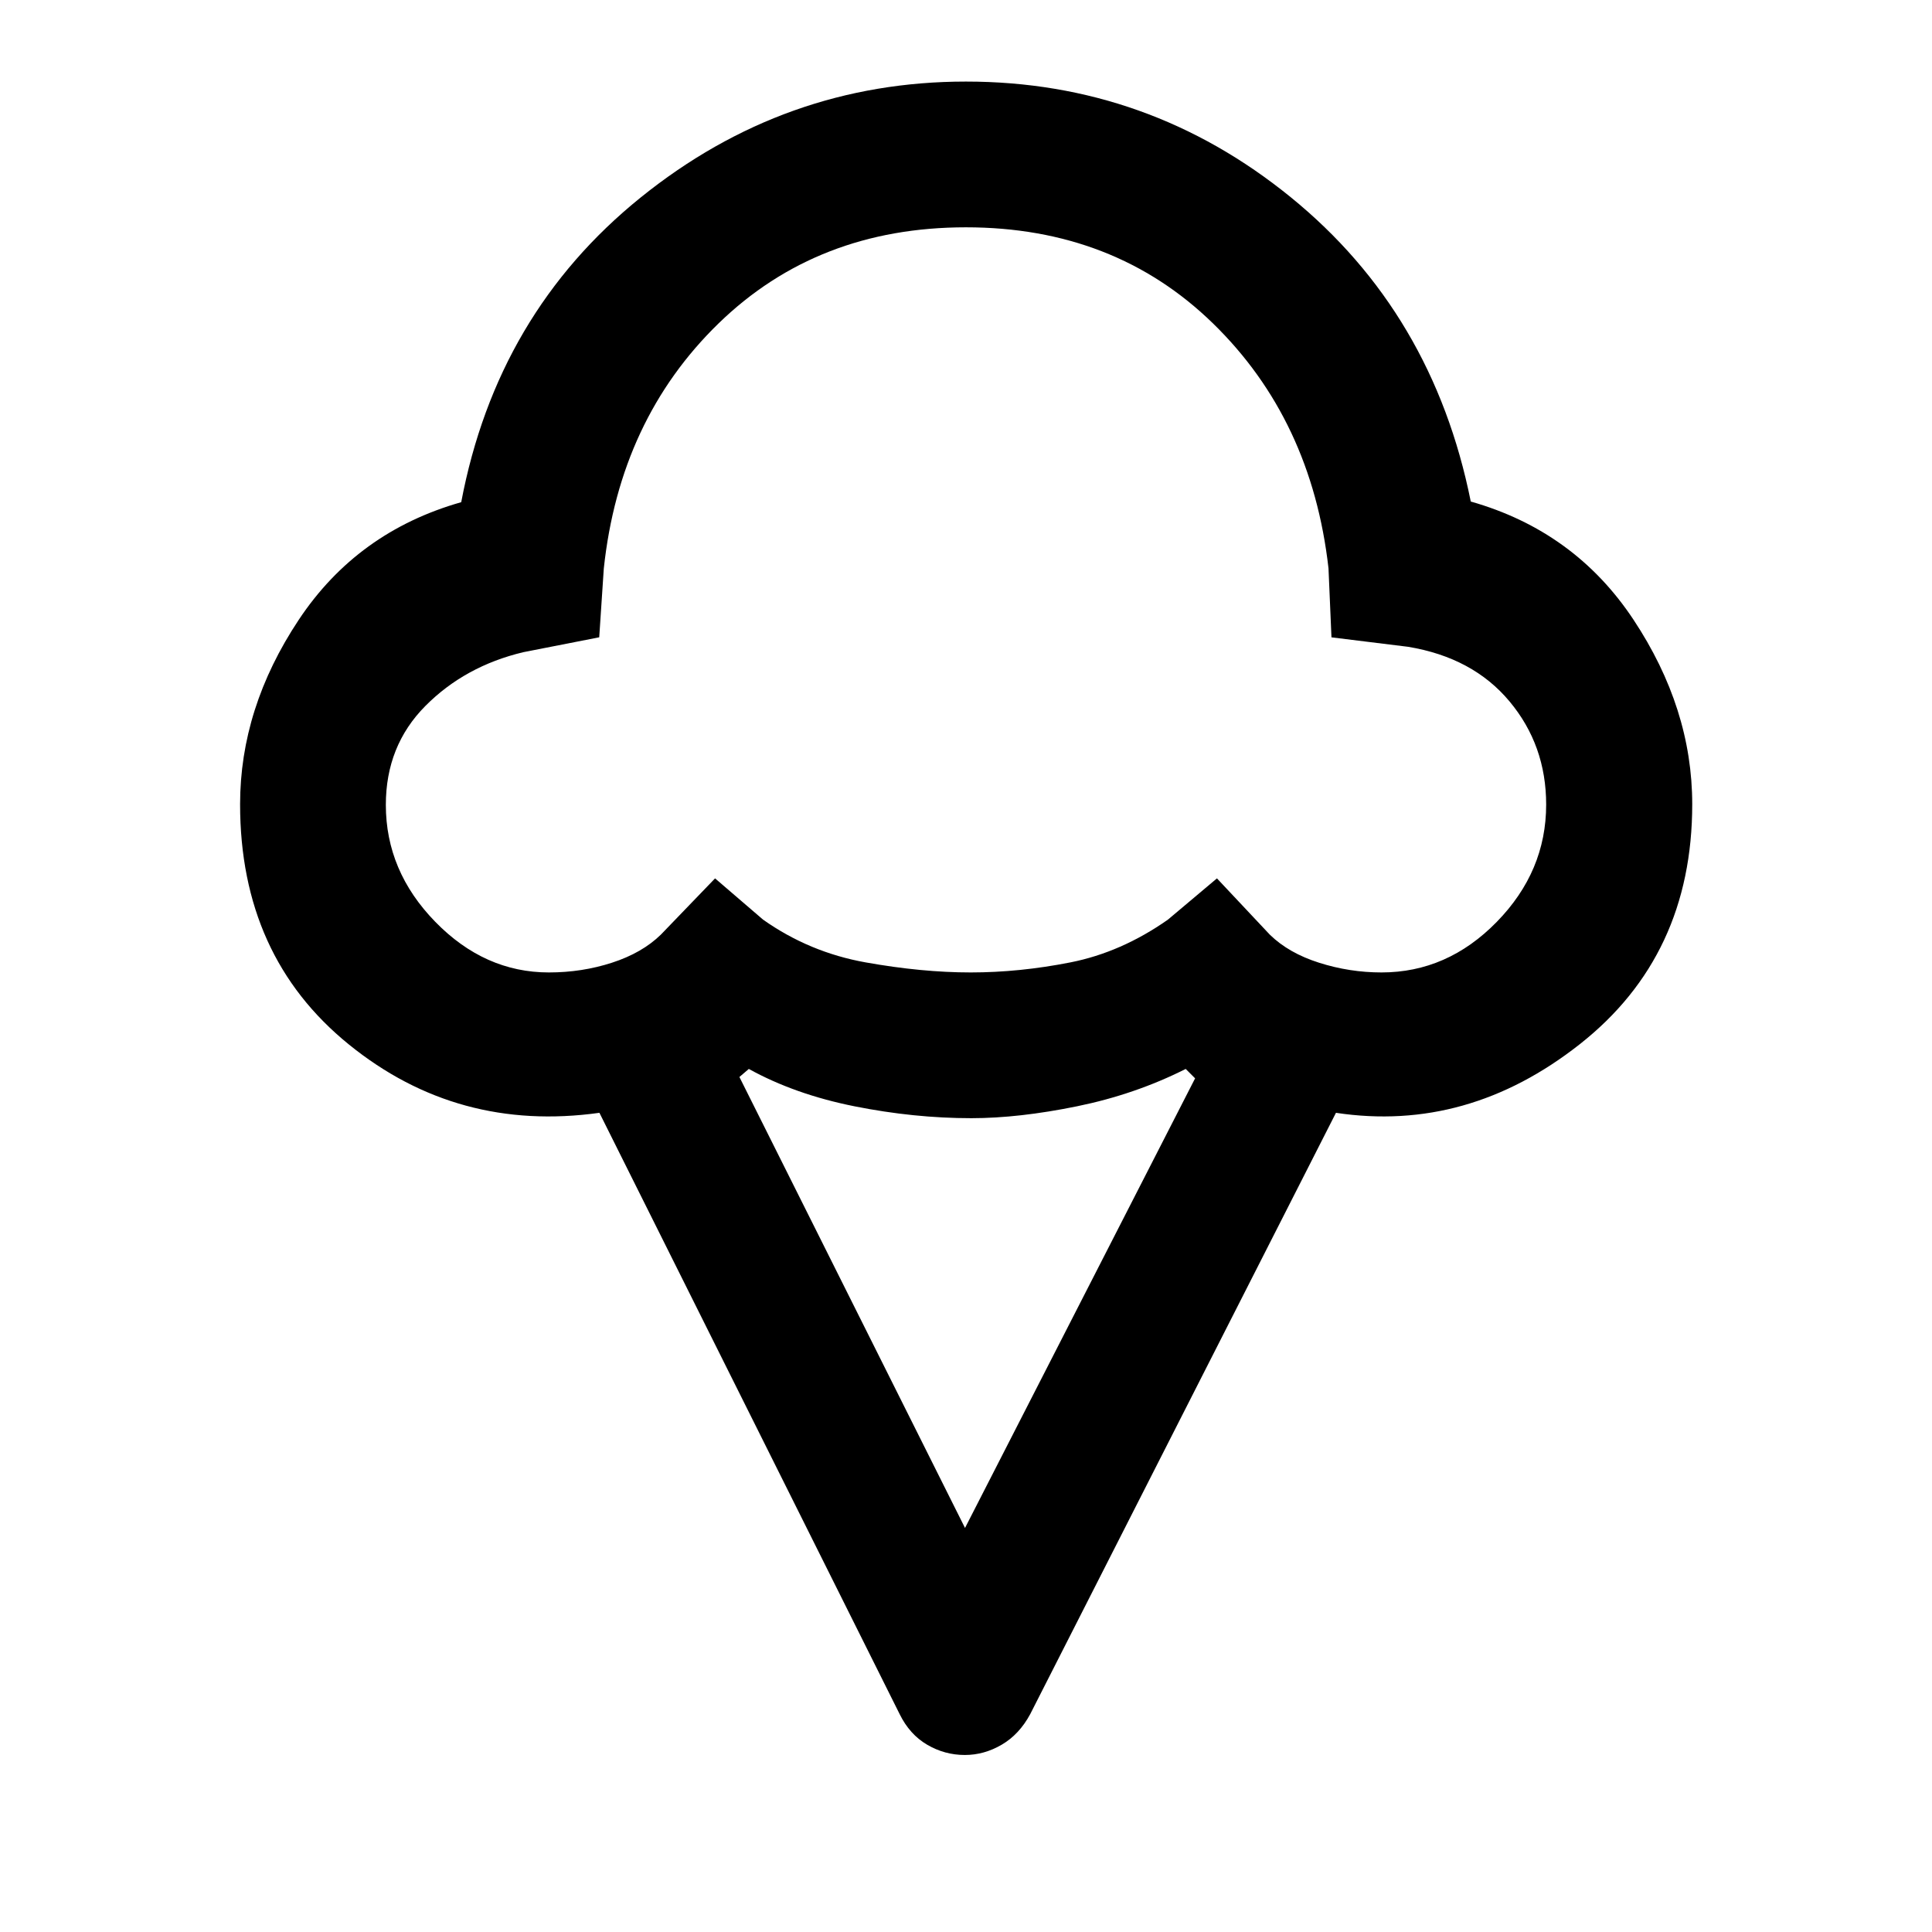 <svg xmlns="http://www.w3.org/2000/svg" height="40" viewBox="0 -960 960 960" width="40"><path d="M119.3-560.39q0-47.72 29.1-91.56 29.09-43.84 80.78-58.52 17.76-93.81 89.18-151.41 71.43-57.59 161.62-57.59 90.67 0 161.34 57.43 70.67 57.44 89.5 151.25 51.69 14.68 80.86 58.72 29.18 44.04 29.18 91.68 0 75.24-55.83 119.21-55.82 43.98-121.2 34.13L511.91-108.26q-5.43 10.08-14.16 15.19-8.74 5.11-18.33 5.11-10.01 0-18.72-5.1-8.7-5.09-13.67-15.2L297.85-407.05q-70.48 9.85-124.51-33.97-54.04-43.81-54.04-119.37Zm153.46 83.59q16.45 0 31.39-4.86 14.93-4.85 24.22-13.92l26.94-27.96 23.85 20.5q22.98 16.24 50.94 21.24 27.96 5 52.23 5 24.28 0 49.57-5t48.43-21.24l24.36-20.5 26.27 27.96q9.36 9.16 24.52 13.97 15.15 4.81 30.98 4.81 32.71 0 57.26-25.11 24.56-25.11 24.56-58.28 0-29.48-18.2-51.28-18.19-21.8-50.4-27.14l-38.08-4.7-1.48-34.32q-8.37-73.89-57.38-121.66-49.02-47.76-122.79-47.76-73.78 0-122.91 47.76-49.13 47.77-57.02 121.82l-2.27 34.14-37.69 7.39q-29 6.91-48.67 26.7t-19.67 49.17q0 32.91 24.54 58.09 24.53 25.18 56.5 25.18Zm206.75 276.03 114.33-223.41-4.67-4.67q-25.11 12.65-54.01 18.56-28.89 5.91-52.53 5.91-28.46 0-58.05-5.91-29.59-5.91-52.5-18.56l-4.67 4 112.1 224.08Zm.49-460.82Z"/></svg>